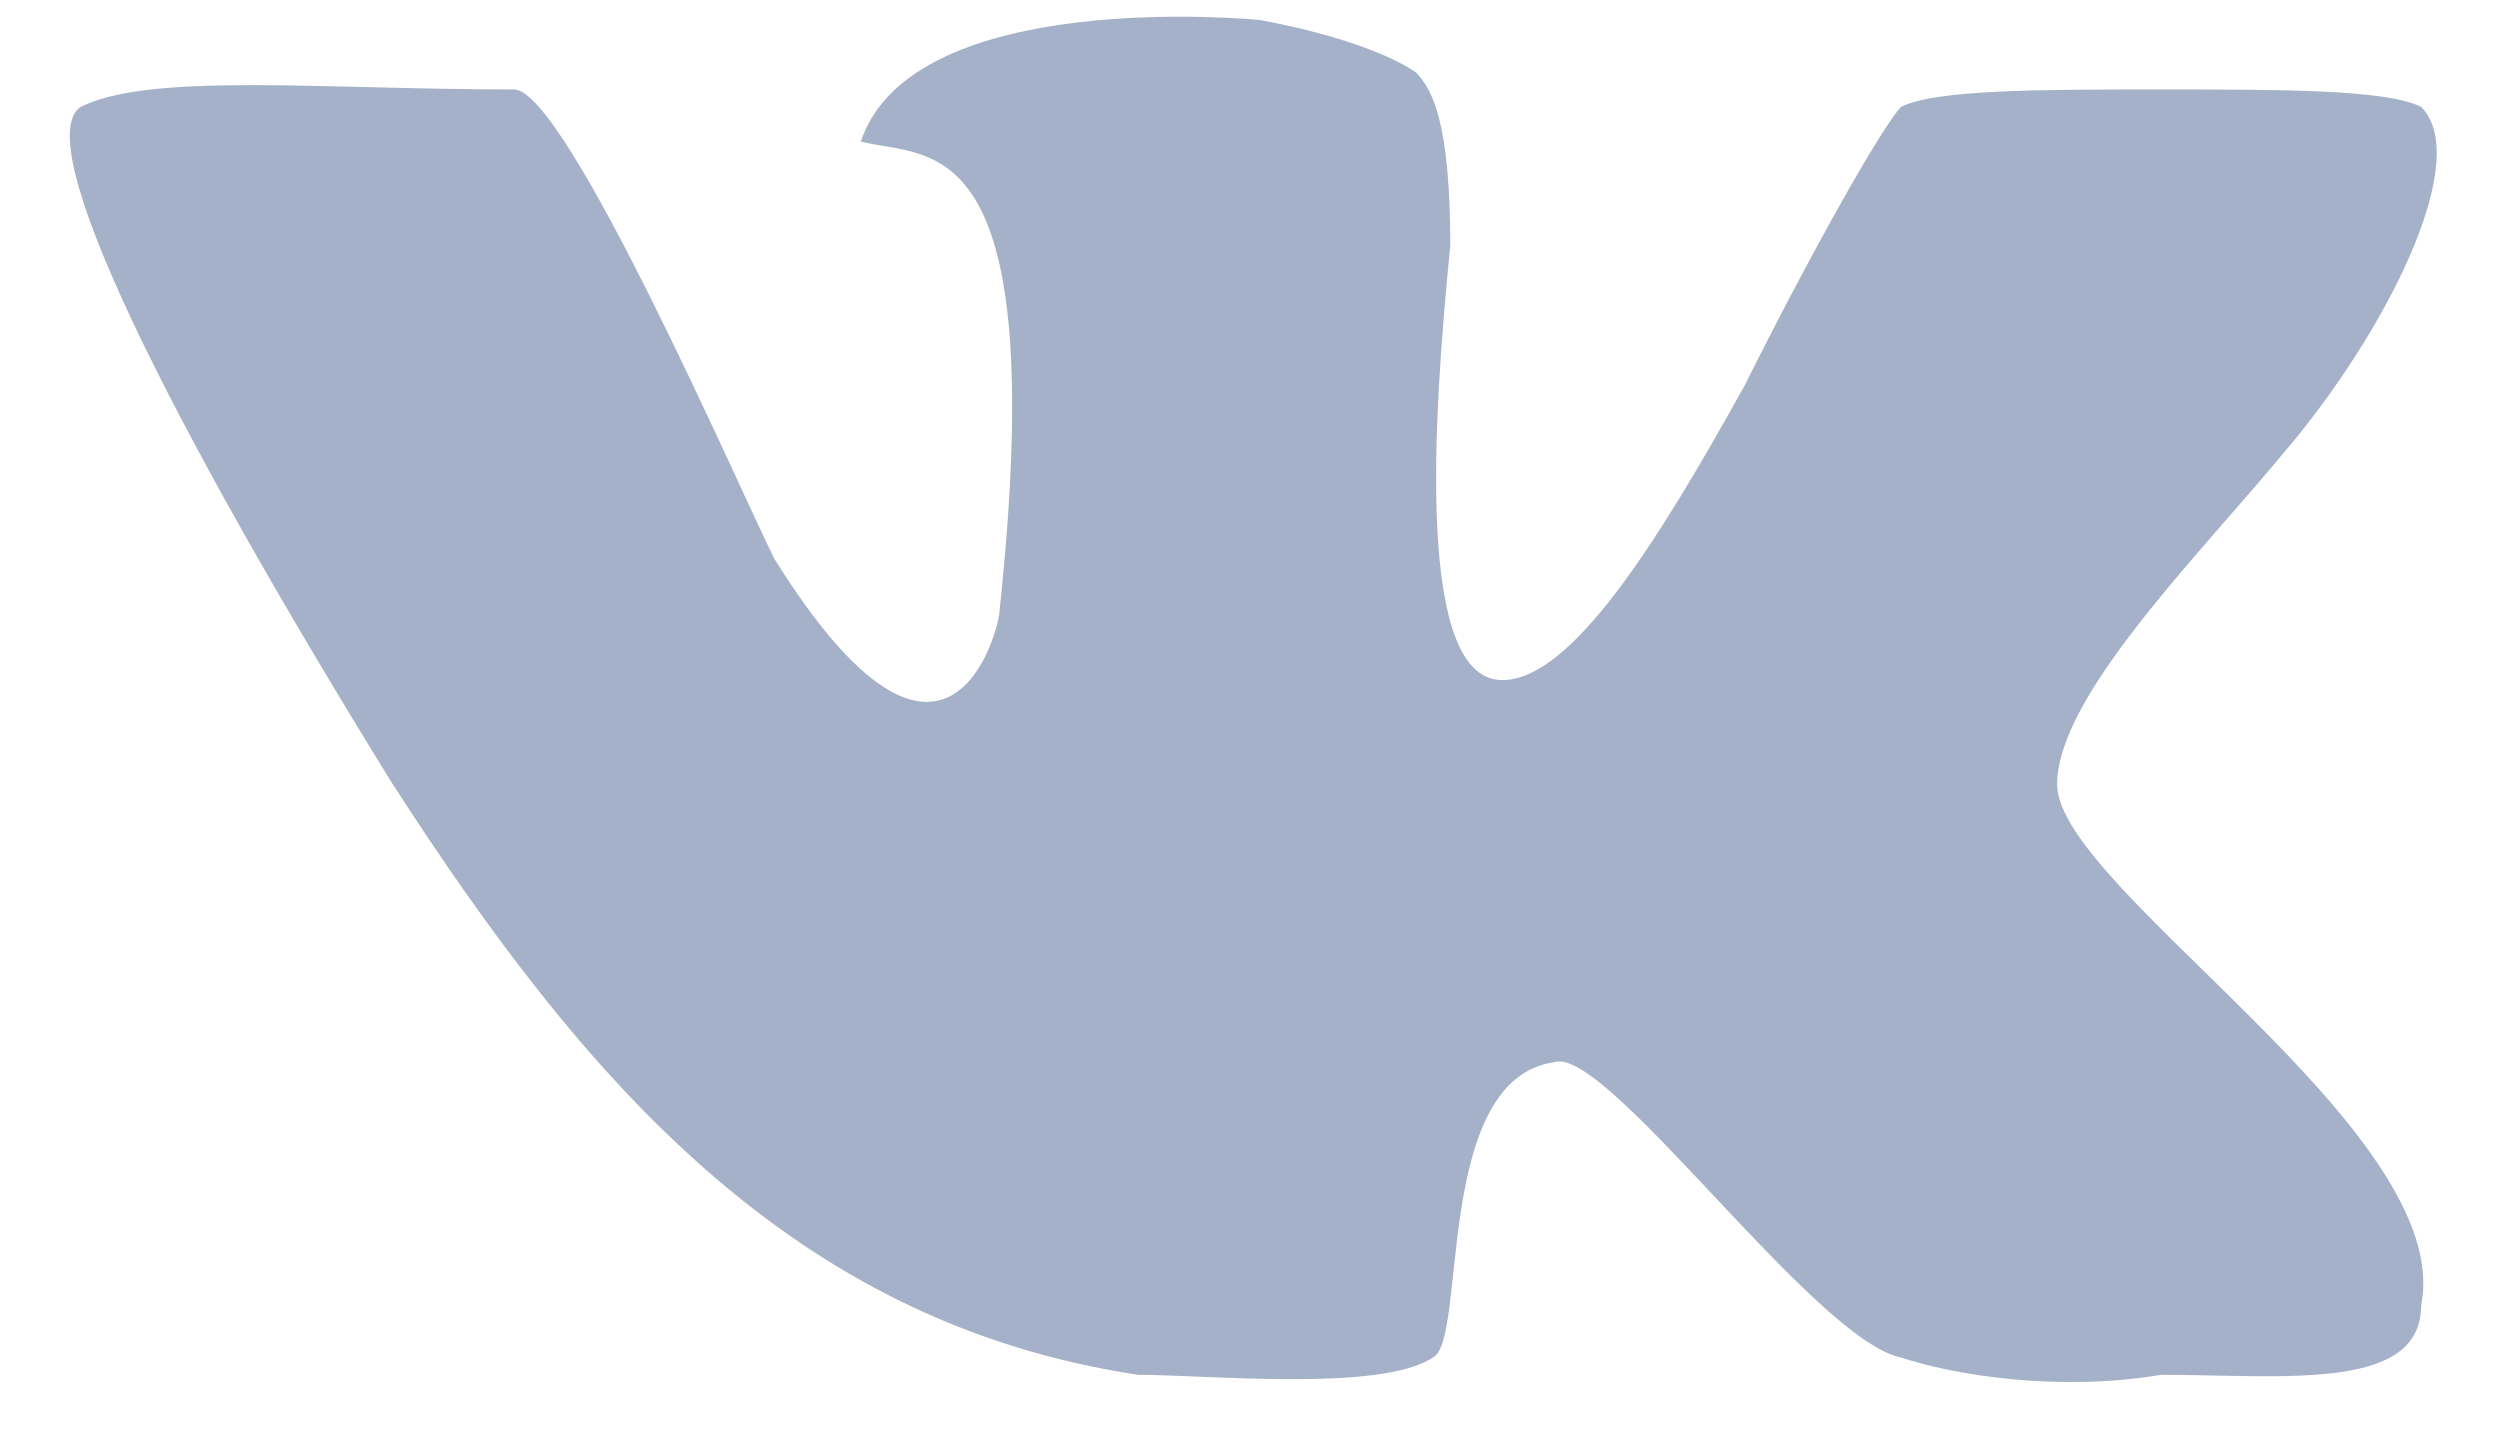 <svg width="28" height="16" viewBox="0 0 28 16" fill="none" xmlns="http://www.w3.org/2000/svg">
<path d="M27.117 1.197C26.729 1.002 25.564 1.002 24.204 1.002C22.845 1.002 21.68 1.002 21.292 1.197C21.098 1.392 20.321 2.753 19.544 4.31C18.573 6.06 17.603 7.617 16.826 7.617C15.855 7.617 16.049 4.699 16.243 2.753C16.243 1.392 16.049 1.002 15.855 0.808C15.273 0.419 14.107 0.224 14.107 0.224C14.107 0.224 10.224 -0.165 9.641 1.586C10.418 1.781 11.777 1.392 11.195 6.839C11.195 7.033 10.612 9.367 8.671 6.255C8.282 5.477 6.34 1.002 5.758 1.002C3.622 1.002 1.68 0.808 0.904 1.197C0.321 1.586 1.874 4.699 4.399 8.784C6.535 12.091 8.865 14.814 12.748 15.398C13.525 15.398 15.467 15.593 16.049 15.204C16.438 15.009 16.049 12.091 17.408 11.896C17.991 11.702 20.321 15.009 21.292 15.204C21.874 15.398 23.04 15.593 24.204 15.398C25.564 15.398 27.117 15.593 27.117 14.62C27.506 12.675 23.04 9.951 23.04 8.784C23.04 7.811 24.593 6.255 25.564 5.088C26.729 3.726 27.7 1.781 27.117 1.197Z" fill="#A5B1C8"/>
</svg>
